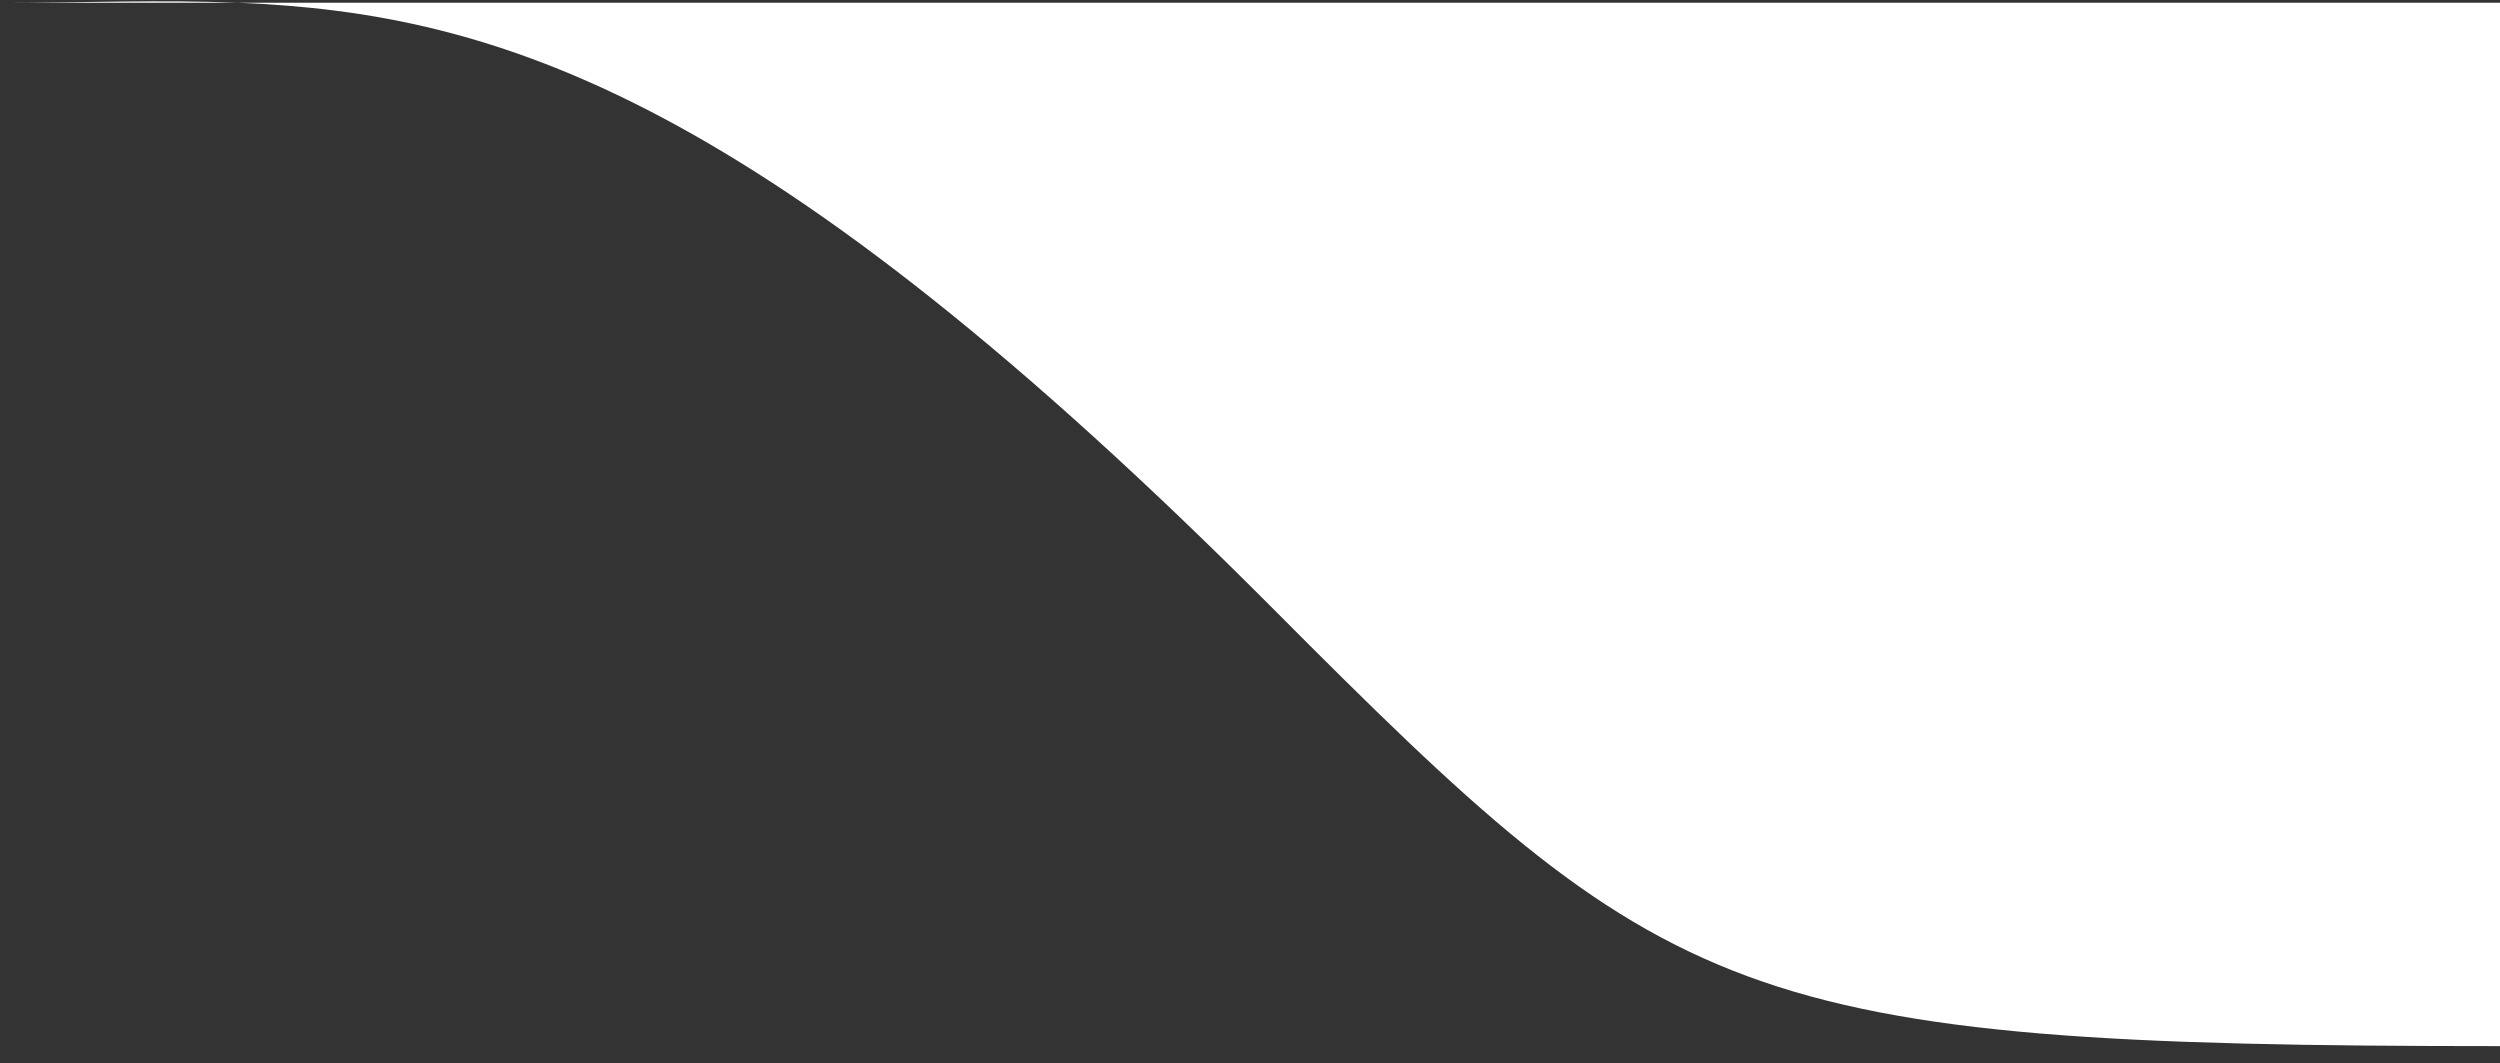 <svg width="134" height="57" viewBox="0 0 134 57" fill="none" xmlns="http://www.w3.org/2000/svg">
<rect x="0" y="0" width="134" height="57" fill="#333333" stroke="none"/>
<path d="M0.001 0.148C4.479 0.148 8.624 -0.023 12.785 0.148H134V56.072C92.927 56.072 89.386 53.871 68.284 32.674C40.862 5.13 26.734 0.72 12.785 0.148H0.001Z" fill="white"/>
</svg>
